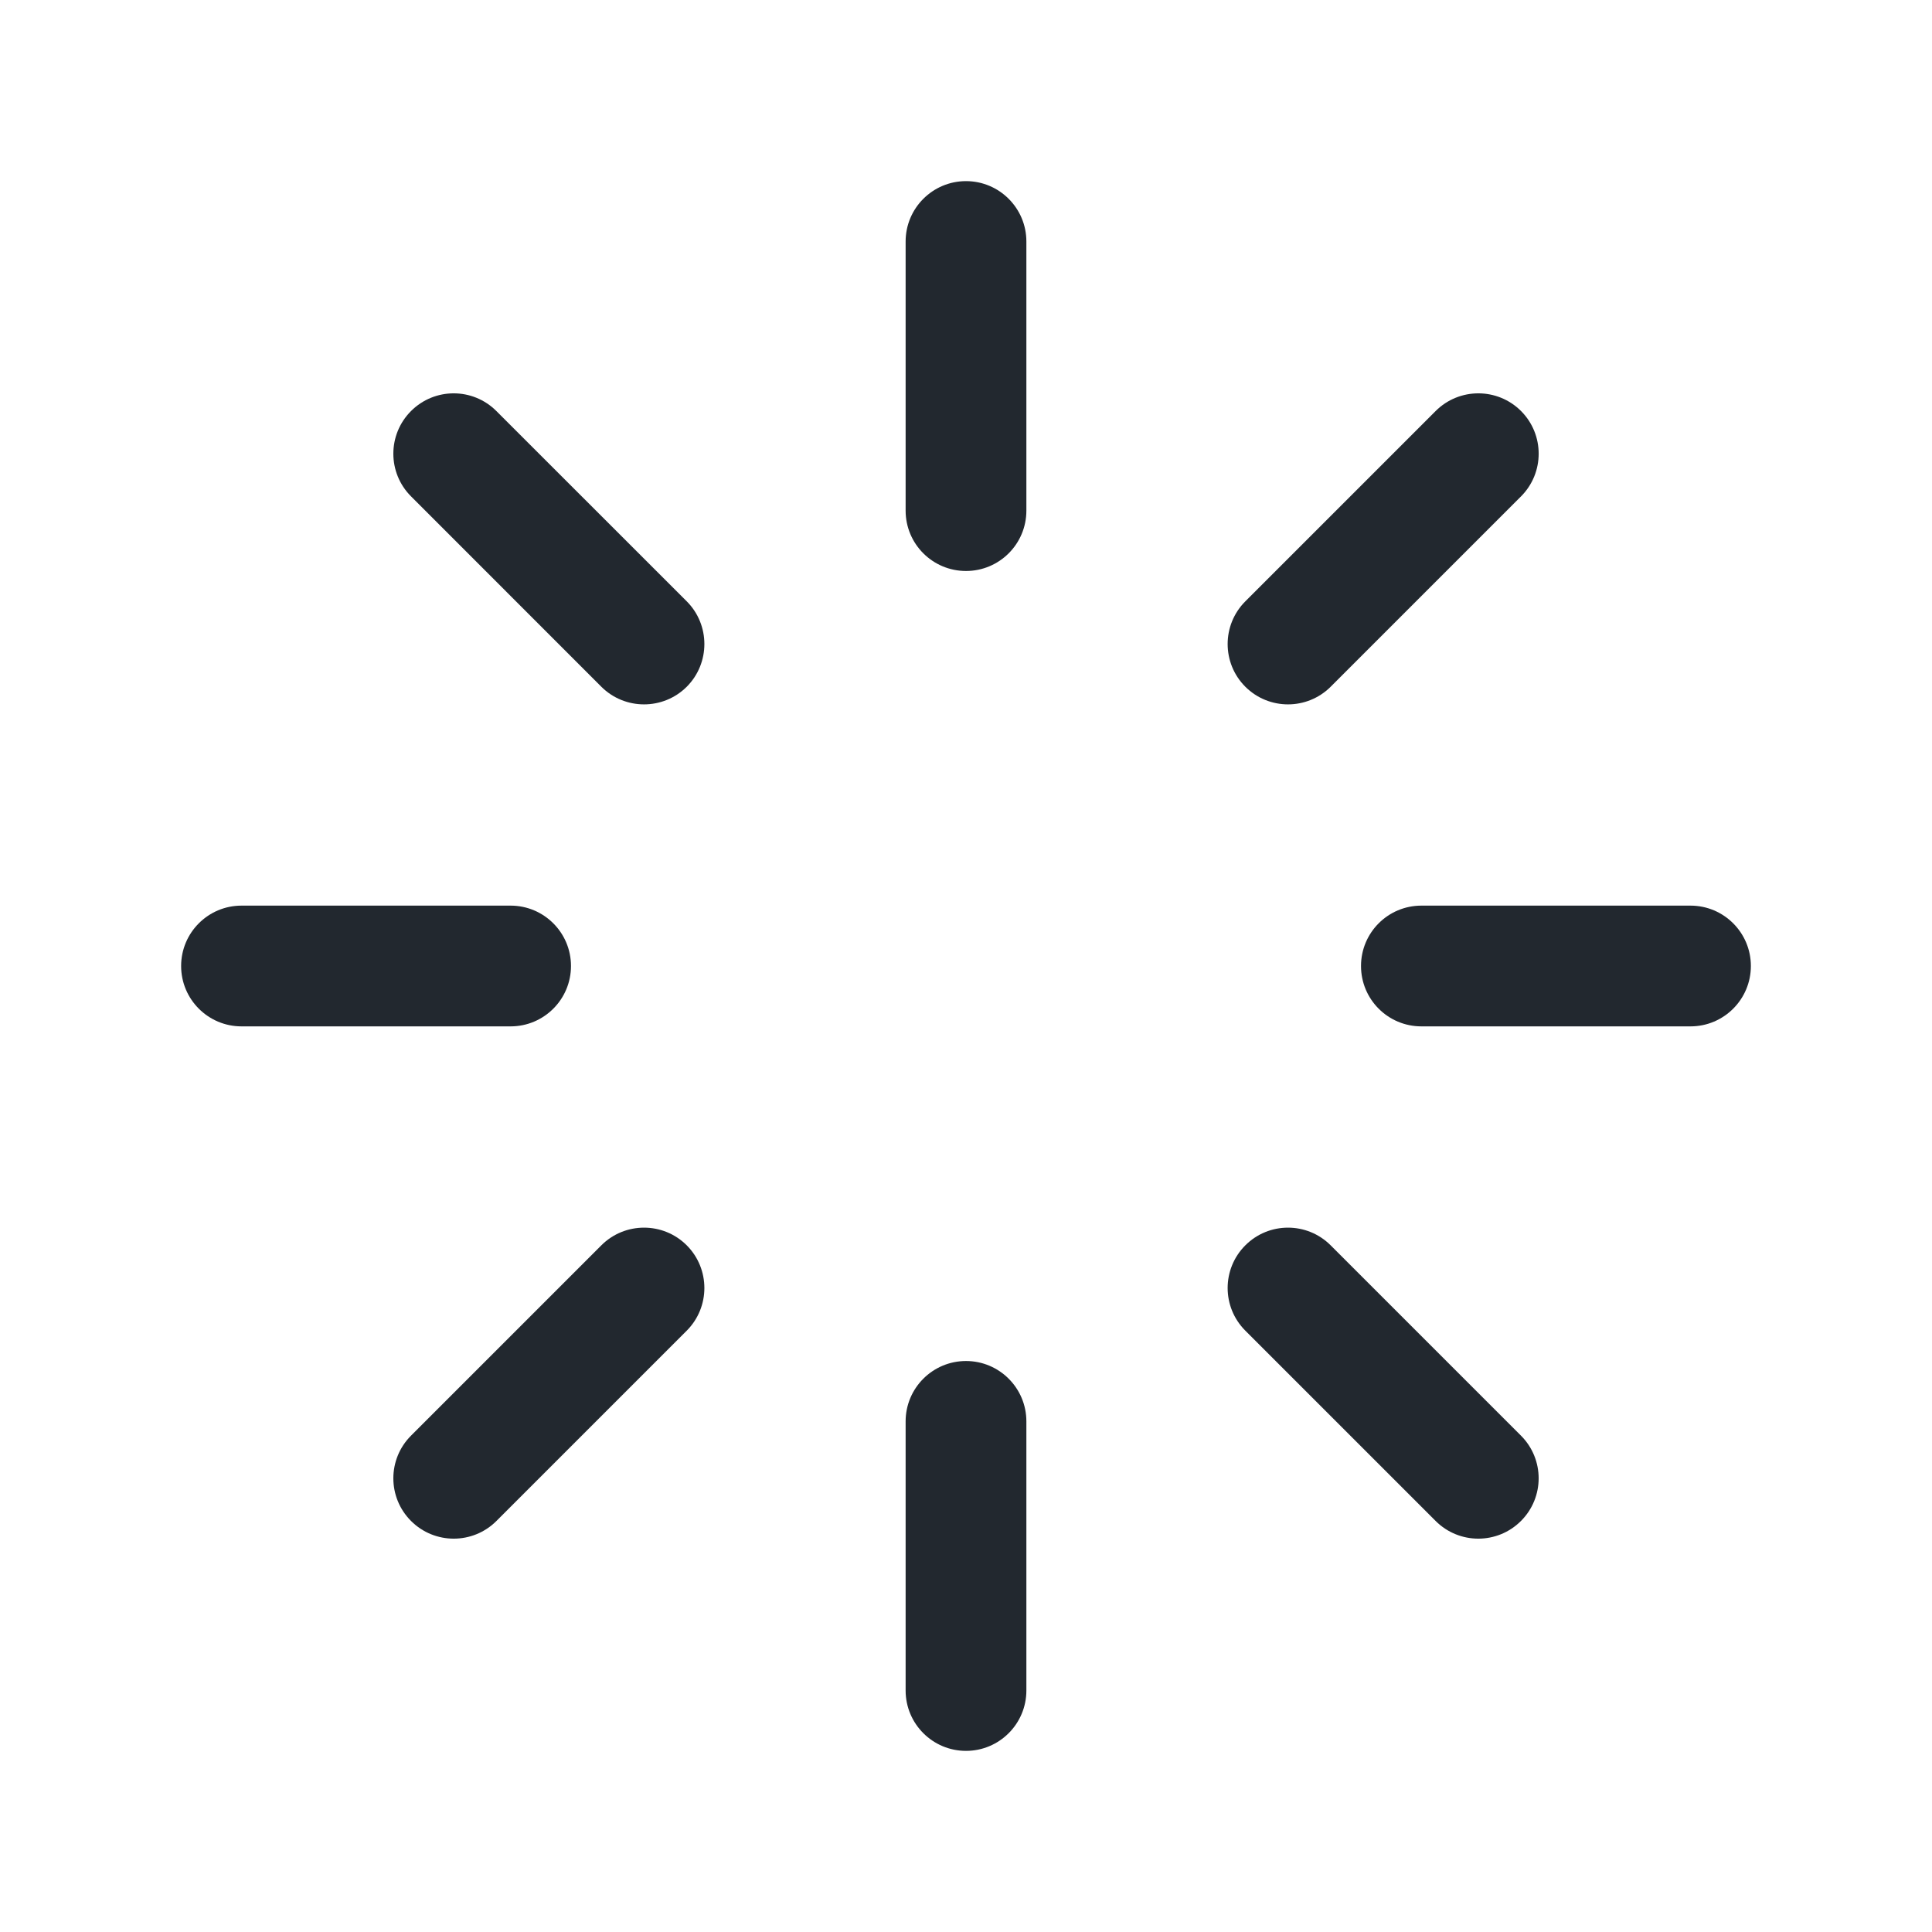 <svg width="24" height="24" viewBox="0 0 24 24" fill="none" xmlns="http://www.w3.org/2000/svg">
<path fill-rule="evenodd" clip-rule="evenodd" d="M12 21.75C11.586 21.75 11.25 21.414 11.25 21V17.657C11.25 17.243 11.586 16.907 12 16.907C12.414 16.907 12.75 17.243 12.75 17.657V21C12.75 21.414 12.414 21.75 12 21.75ZM12 7.093C11.586 7.093 11.25 6.758 11.25 6.343V3C11.25 2.586 11.586 2.25 12 2.25C12.414 2.25 12.75 2.586 12.75 3V6.343C12.75 6.758 12.414 7.093 12 7.093ZM5.106 17.834C4.813 18.127 4.813 18.601 5.106 18.894C5.399 19.187 5.874 19.187 6.167 18.894L8.531 16.53C8.823 16.237 8.823 15.763 8.531 15.47C8.238 15.177 7.763 15.177 7.47 15.47L5.106 17.834ZM15.47 7.47C15.177 7.763 15.177 8.238 15.47 8.531C15.763 8.823 16.237 8.823 16.53 8.531L18.895 6.166C19.187 5.873 19.187 5.399 18.895 5.106C18.602 4.813 18.127 4.813 17.834 5.106L15.47 7.47ZM3 11.25C2.586 11.25 2.25 11.586 2.25 12C2.25 12.414 2.586 12.75 3 12.75H6.343C6.757 12.75 7.093 12.414 7.093 12C7.093 11.586 6.757 11.25 6.343 11.25H3ZM17.657 11.25C17.242 11.25 16.907 11.586 16.907 12C16.907 12.414 17.242 12.75 17.657 12.75H21C21.414 12.75 21.75 12.414 21.75 12C21.75 11.586 21.414 11.25 21 11.25H17.657ZM17.834 18.894C18.127 19.187 18.601 19.187 18.894 18.894C19.187 18.601 19.187 18.127 18.894 17.834L16.53 15.47C16.237 15.177 15.763 15.177 15.47 15.47C15.177 15.763 15.177 16.237 15.47 16.53L17.834 18.894ZM7.47 8.531C7.763 8.823 8.238 8.823 8.531 8.531C8.823 8.238 8.823 7.763 8.531 7.47L6.166 5.106C5.873 4.813 5.399 4.813 5.106 5.106C4.813 5.399 4.813 5.873 5.106 6.166L7.47 8.531Z" fill="#22282F"/>
</svg>
